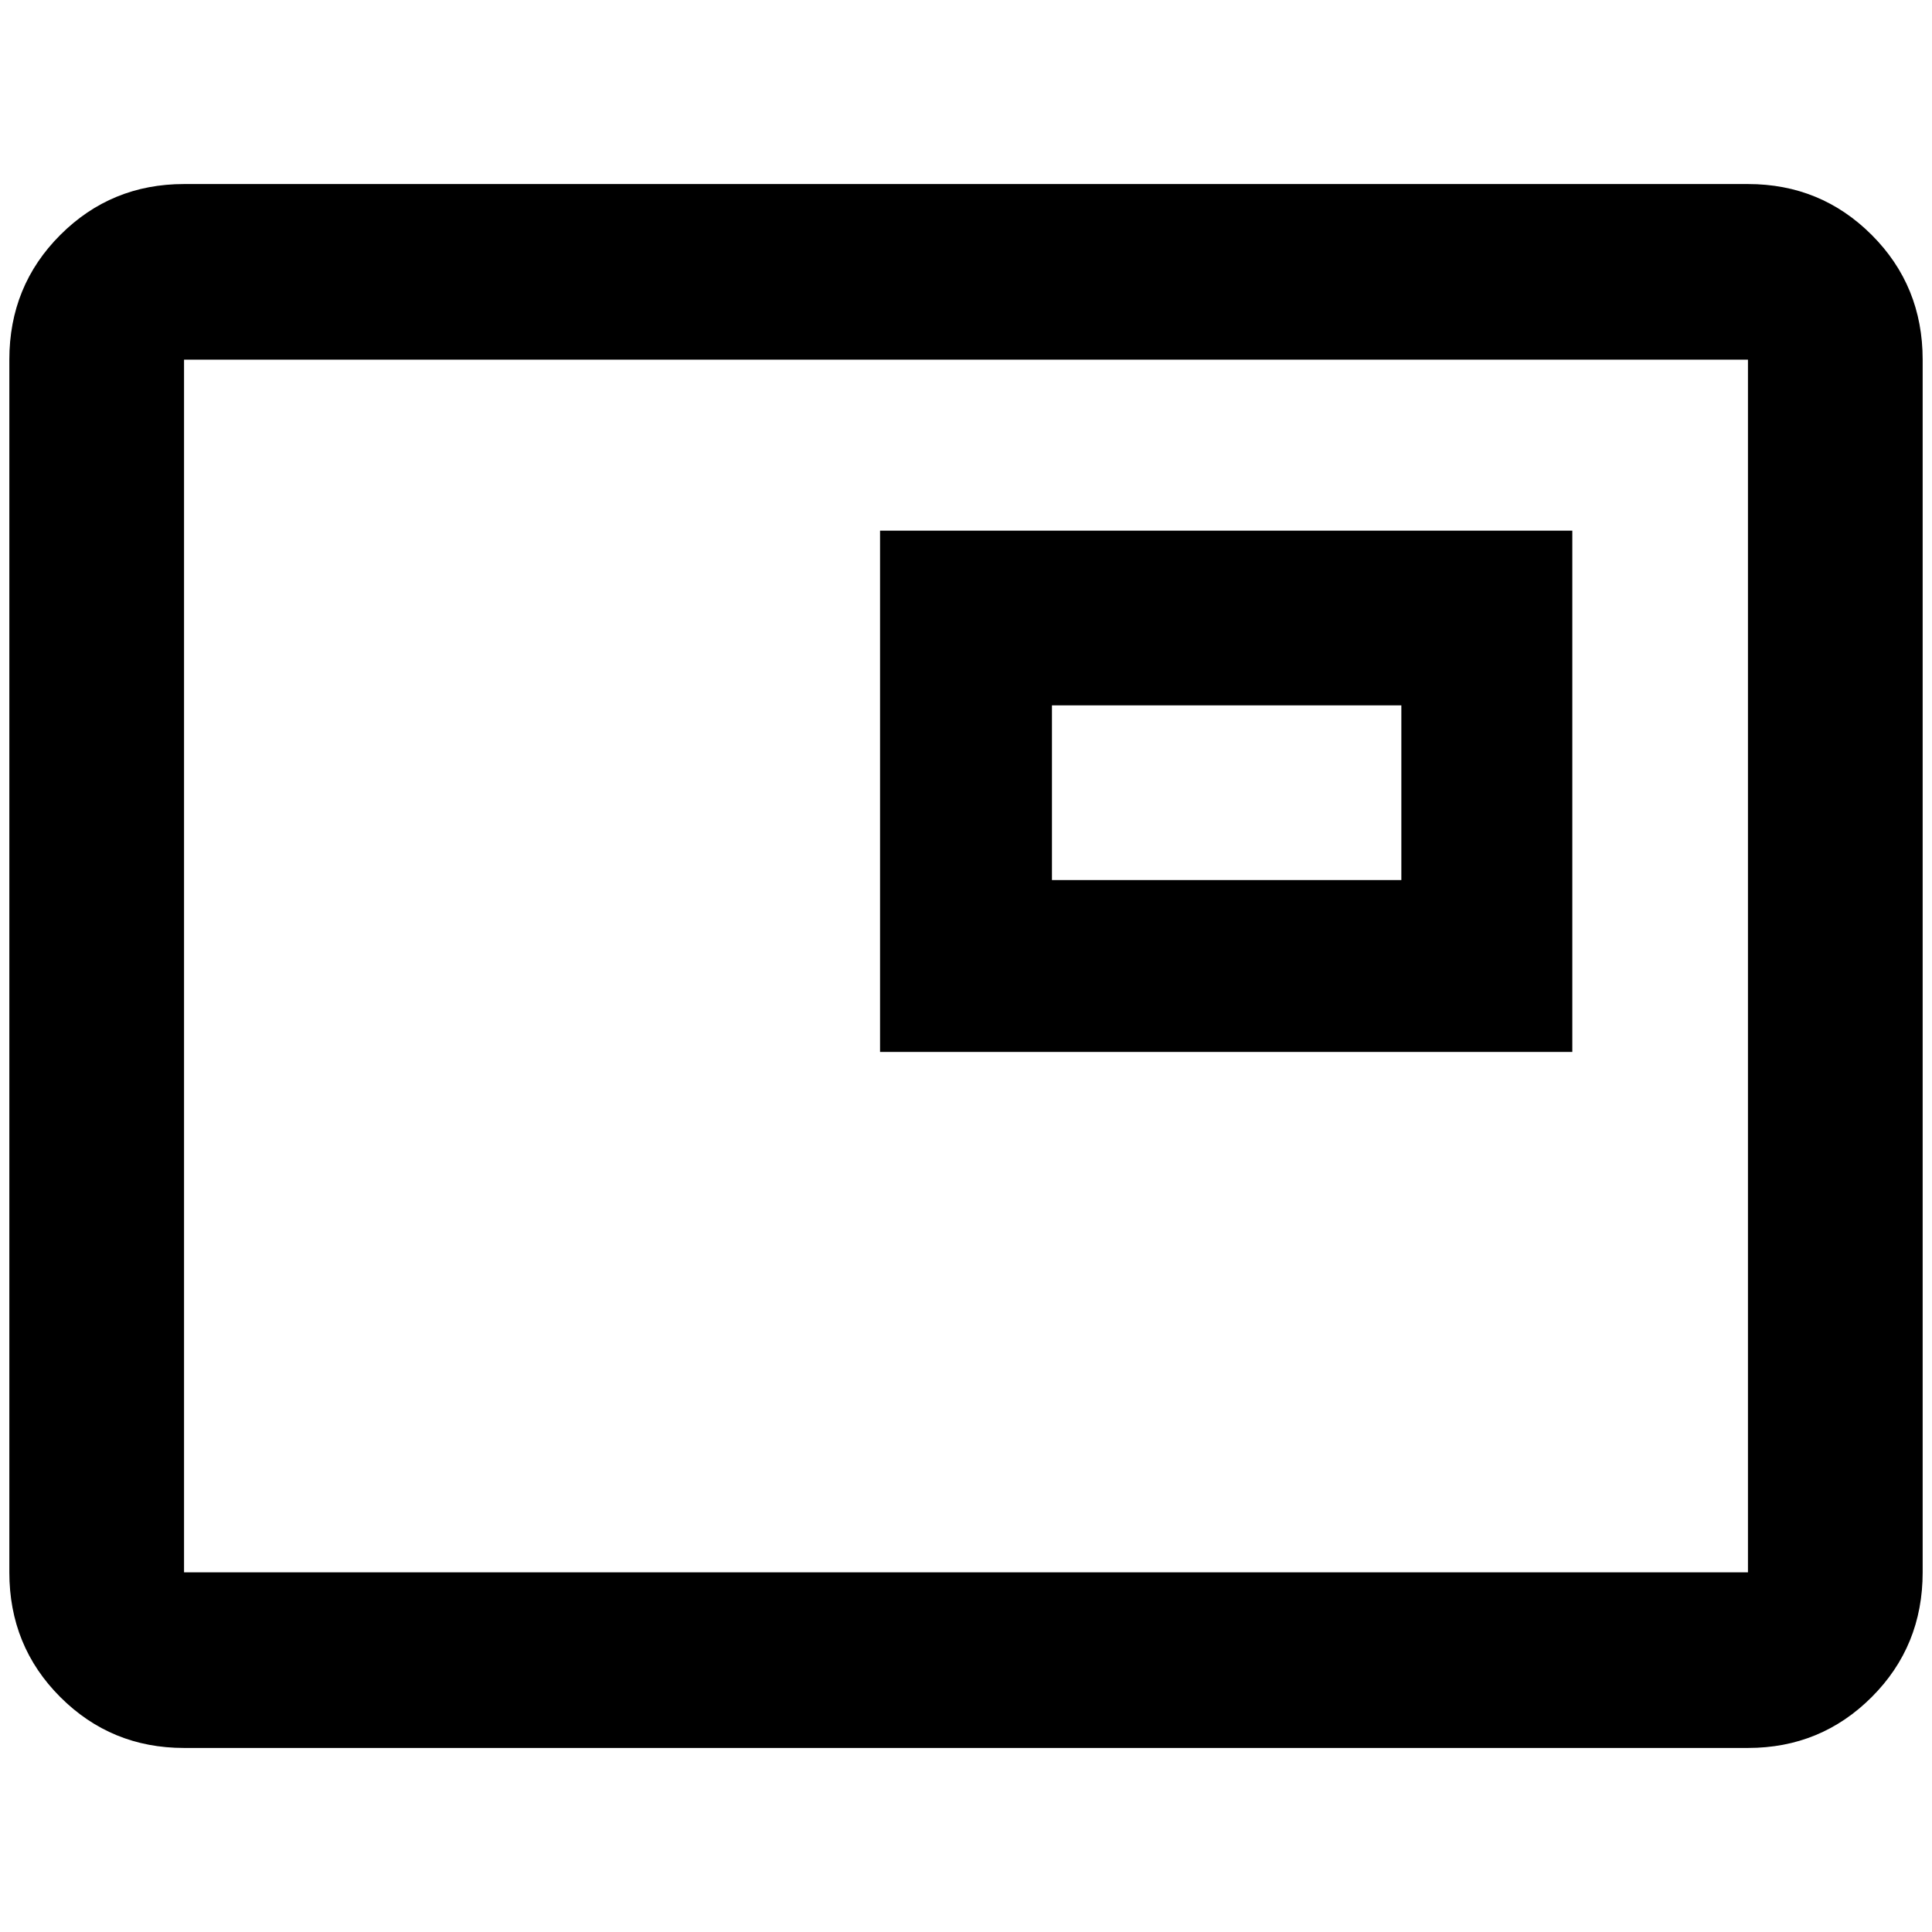 <?xml version="1.0" standalone="no"?>
<!DOCTYPE svg PUBLIC "-//W3C//DTD SVG 1.1//EN" "http://www.w3.org/Graphics/SVG/1.1/DTD/svg11.dtd" >
<svg xmlns="http://www.w3.org/2000/svg" xmlns:xlink="http://www.w3.org/1999/xlink" version="1.1" width="2048" height="2048" viewBox="-10 0 2068 2048">
   <path fill="currentColor"
d="M1673 558h-741v558h741v-558zM1490 932h-374v-187h374v187zM1861 187h-1674q-78 0 -132.5 54.5t-54.5 133.5v1298q0 79 54.5 133.5t132.5 54.5h1674q78 0 132.5 -54.5t54.5 -133.5v-1298q0 -79 -54.5 -133.5t-132.5 -54.5zM1861 1673h-1674v-1298h1674v1298z" />
</svg>
